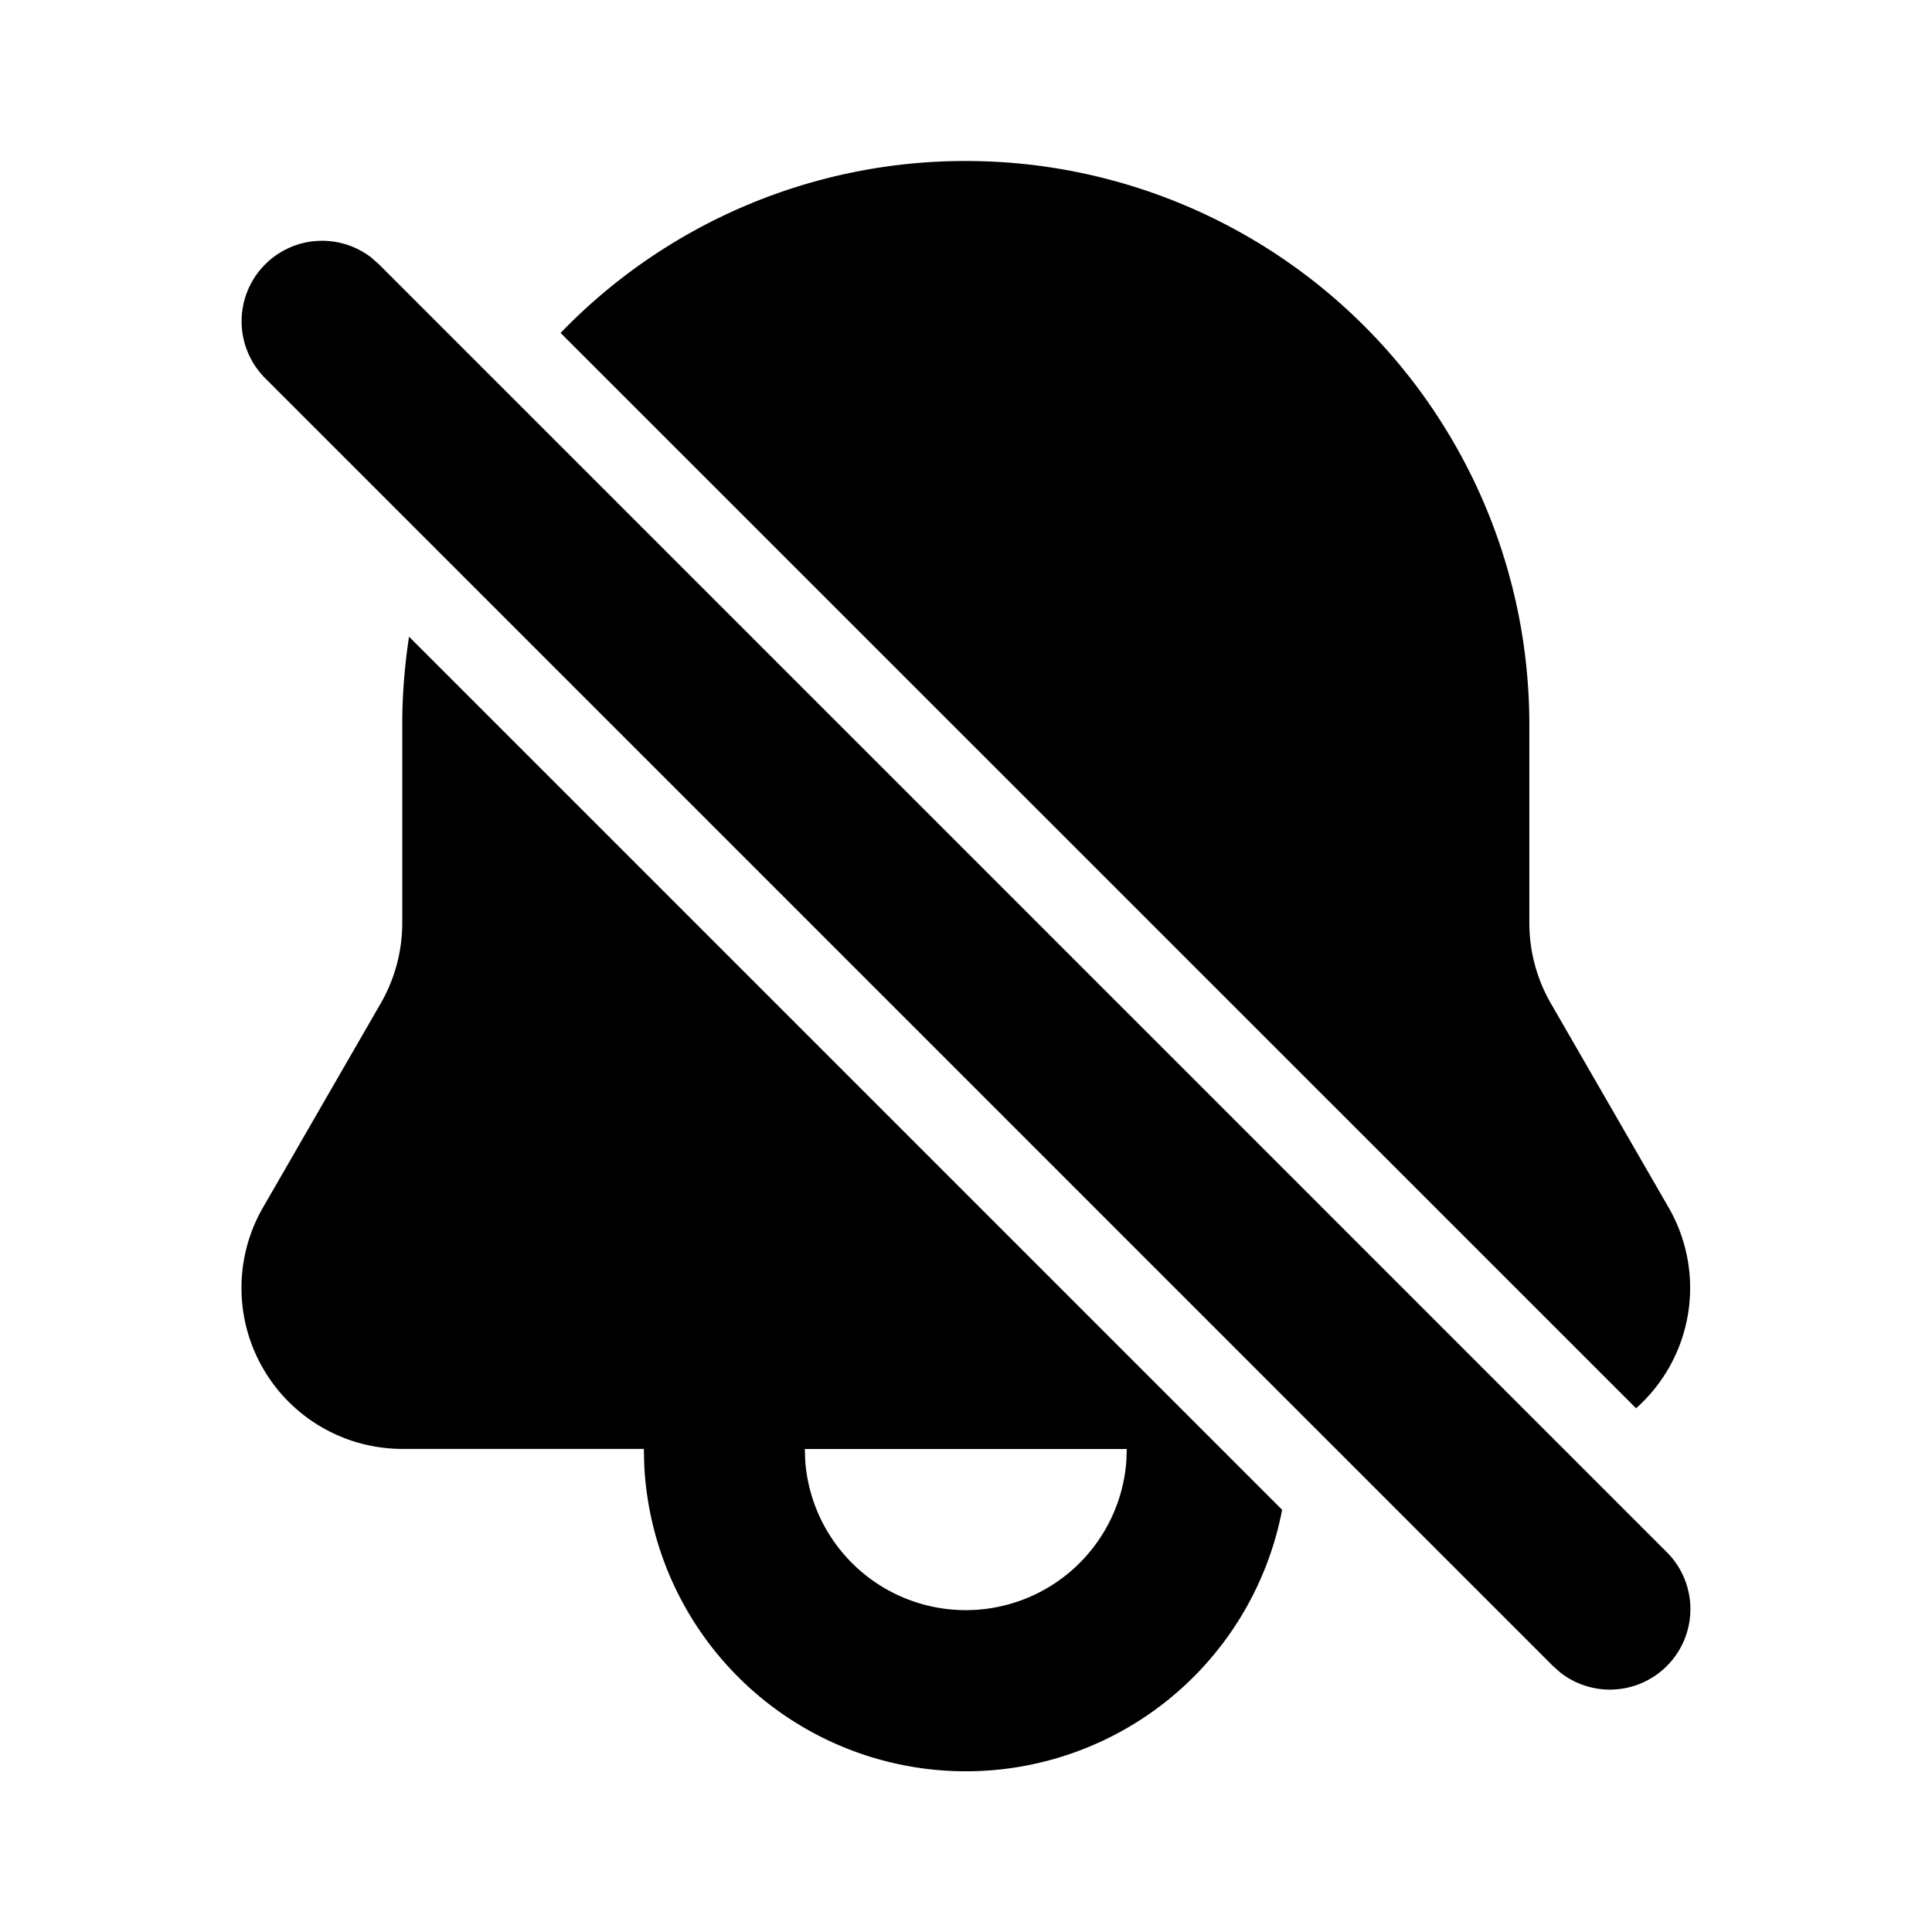 <svg class="gi gi-bell-off" width="1em" height="1em" viewBox="0 0 24 24" fill="currentColor" xmlns="http://www.w3.org/2000/svg">
  <path d="M4.613 3.2l.094.083 16 16a1 1 0 0 1-1.32 1.497l-.094-.083-16-16a1 1 0 0 1 1.32-1.497zM11.998 2a7 7 0 0 1 7 7v2.465a2 2 0 0 0 .267.999L20.728 15a2 2 0 0 1-.404 2.494L6.964 4.136A6.98 6.98 0 0 1 11.998 2zM5.082 7.91l10.845 10.845a4 4 0 0 1-7.924-.556l-.005-.2H5a2 2 0 0 1-1.733-2.999l1.463-2.537a2 2 0 0 0 .267-.999V9c0-.37.03-.734.084-1.09zM13.998 18h-4l.005.15a2 2 0 0 0 3.989 0l.005-.15z"/>
</svg>
